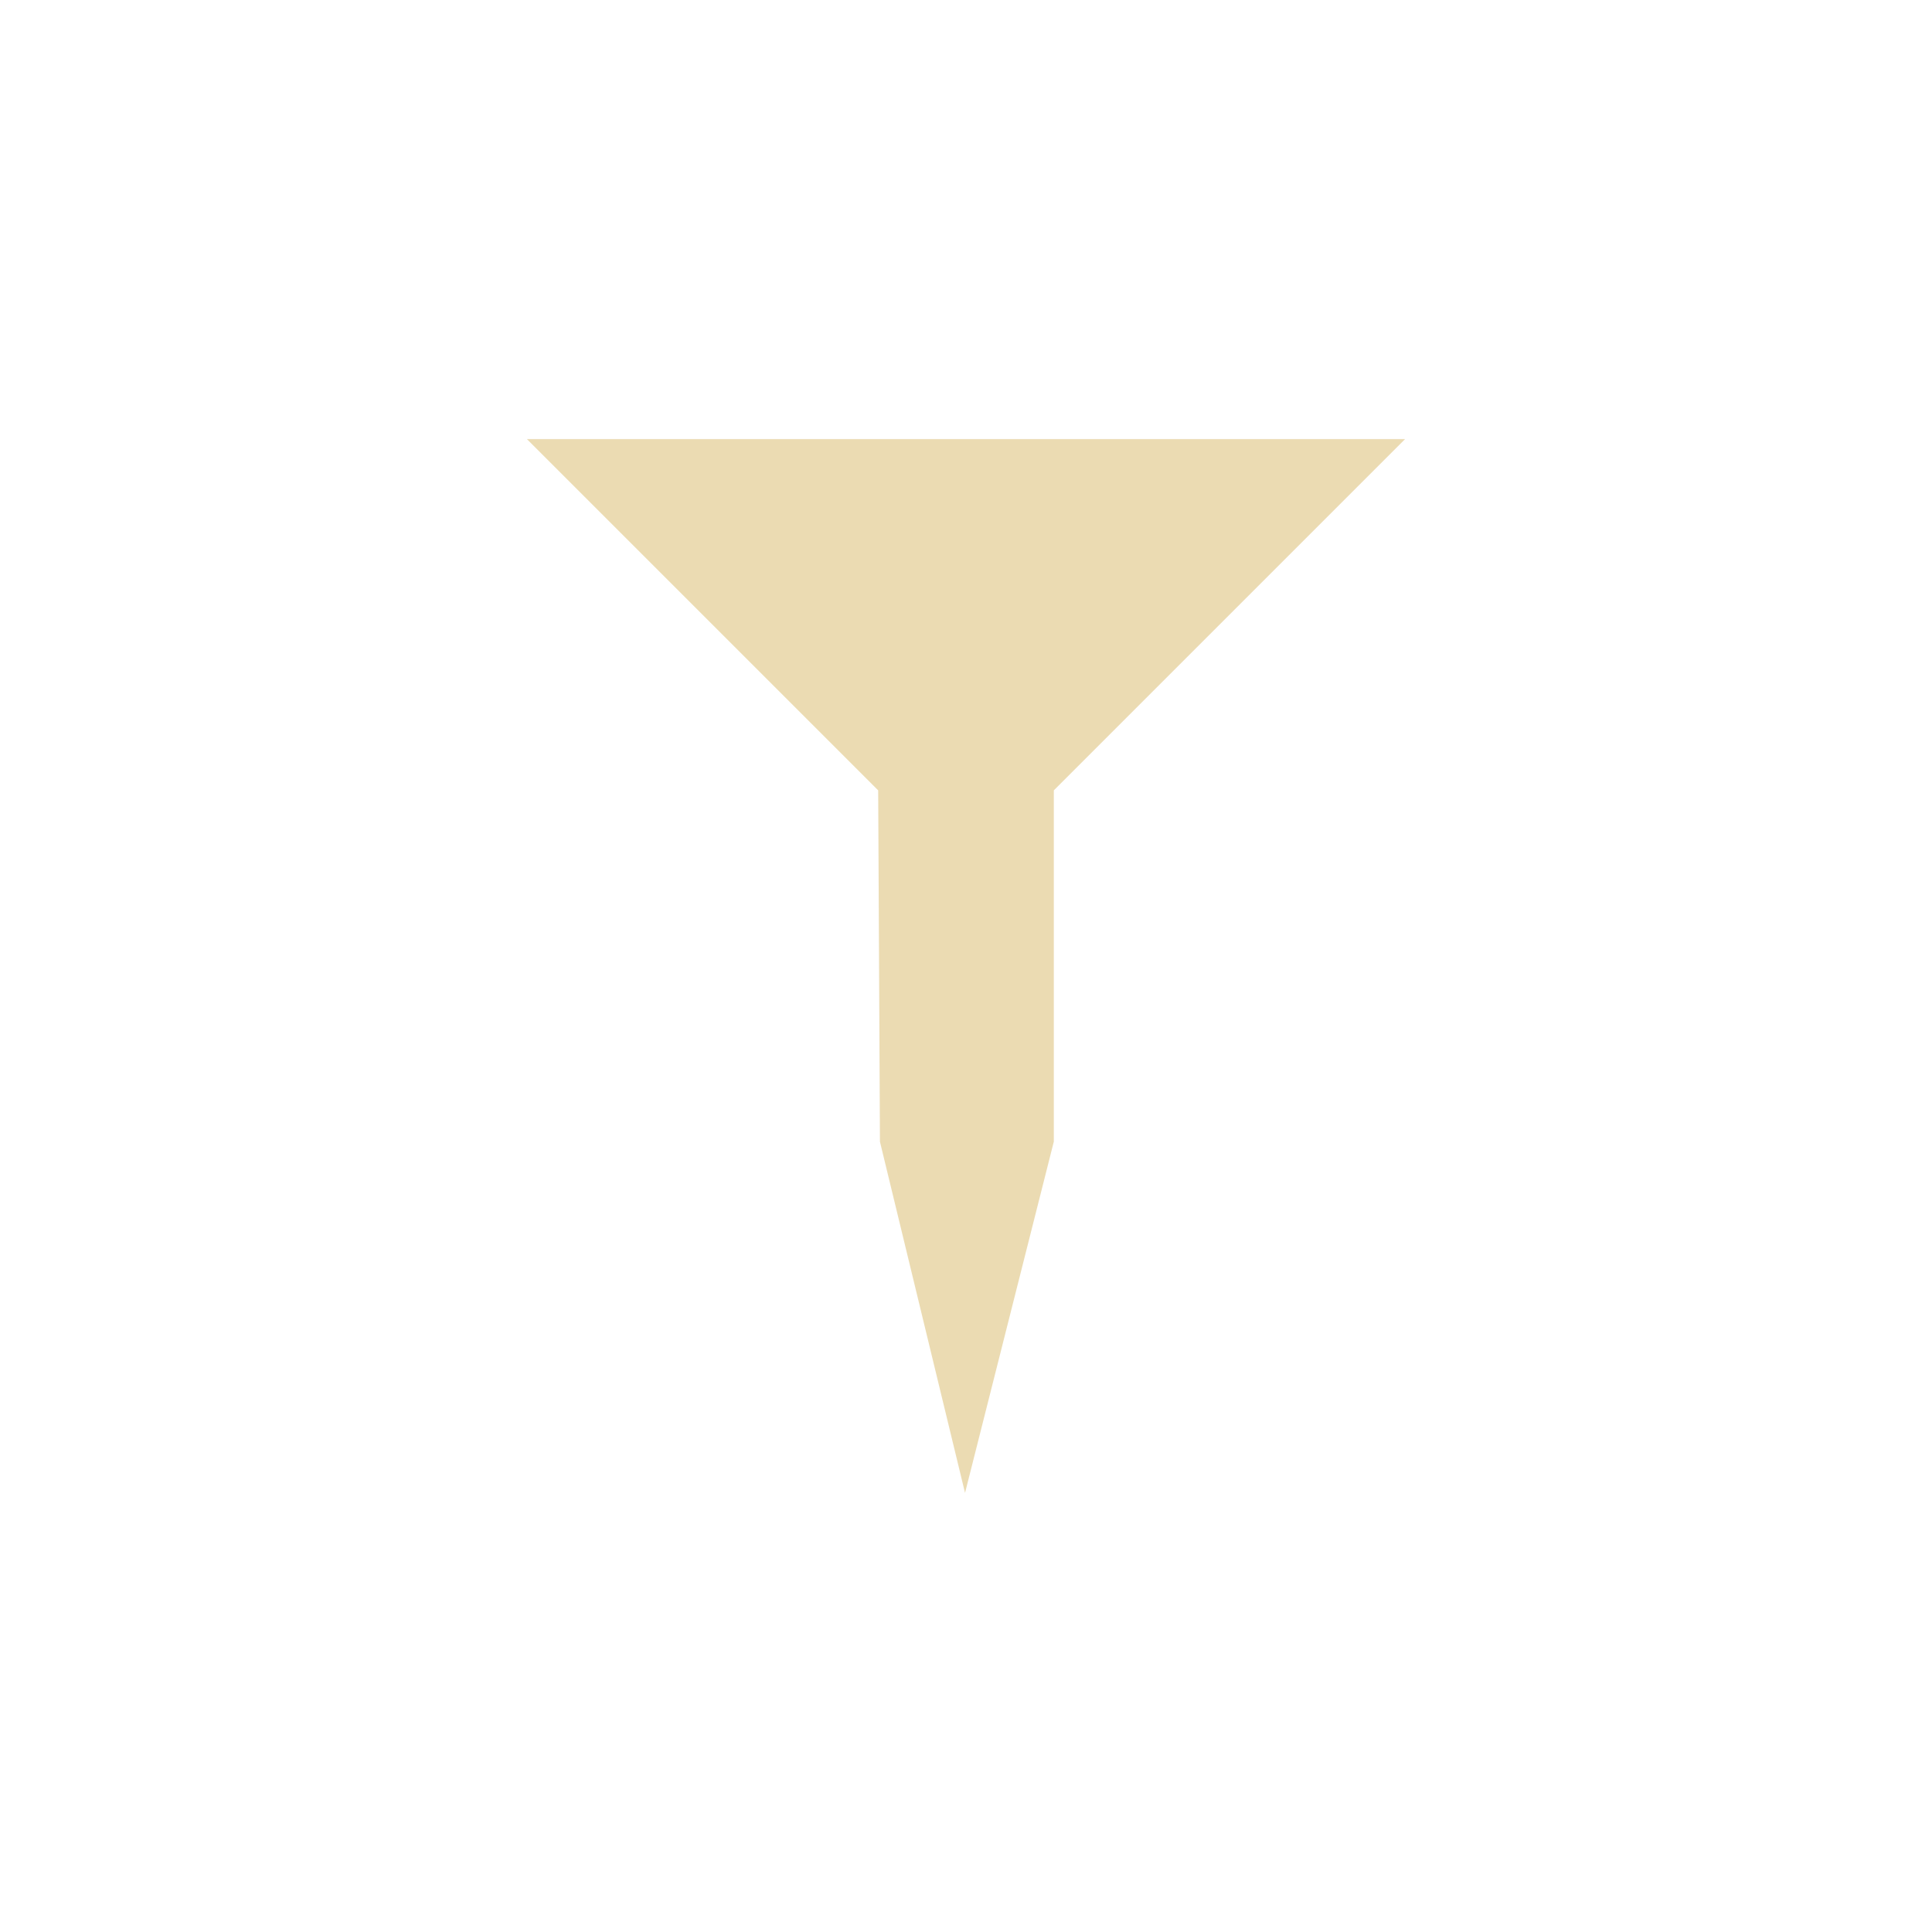 <svg xmlns="http://www.w3.org/2000/svg" width="22" height="22" viewBox="0 0 22 22">
   <defs>
      <style id="current-color-scheme" type="text/css">
         .ColorScheme-Text {
            color: #ebdbb2;
         }

         .ColorScheme-Highlight {
            color: #458588;
         }
      </style>
   </defs>
   <path style="fill:currentColor" class="ColorScheme-Text" d="m 6,5 4,4 0.02,4 0.969,4 L 12,13 V 9 l 4,-4 z" />
</svg>